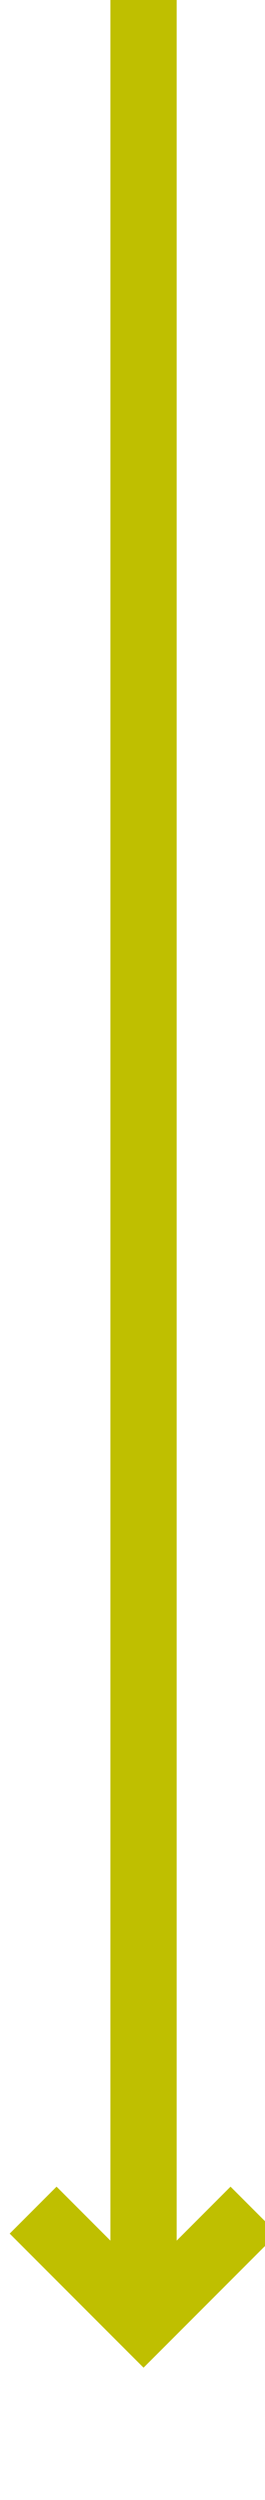 ﻿<?xml version="1.0" encoding="utf-8"?>
<svg version="1.1" xmlns:xlink="http://www.w3.org/1999/xlink" width="12px" height="113px" preserveAspectRatio="xMidYMin meet" viewBox="212 1919  10 113" xmlns="http://www.w3.org/2000/svg">
  <path d="M 217.5 1919  L 217.5 2023  " stroke-width="3" stroke="#bfbf00" fill="none" />
  <path d="M 221.439 2017.839  L 217.5 2021.779  L 213.561 2017.839  L 211.439 2019.961  L 216.439 2024.961  L 217.5 2026.021  L 218.561 2024.961  L 223.561 2019.961  L 221.439 2017.839  Z " fill-rule="nonzero" fill="#bfbf00" stroke="none" />
</svg>